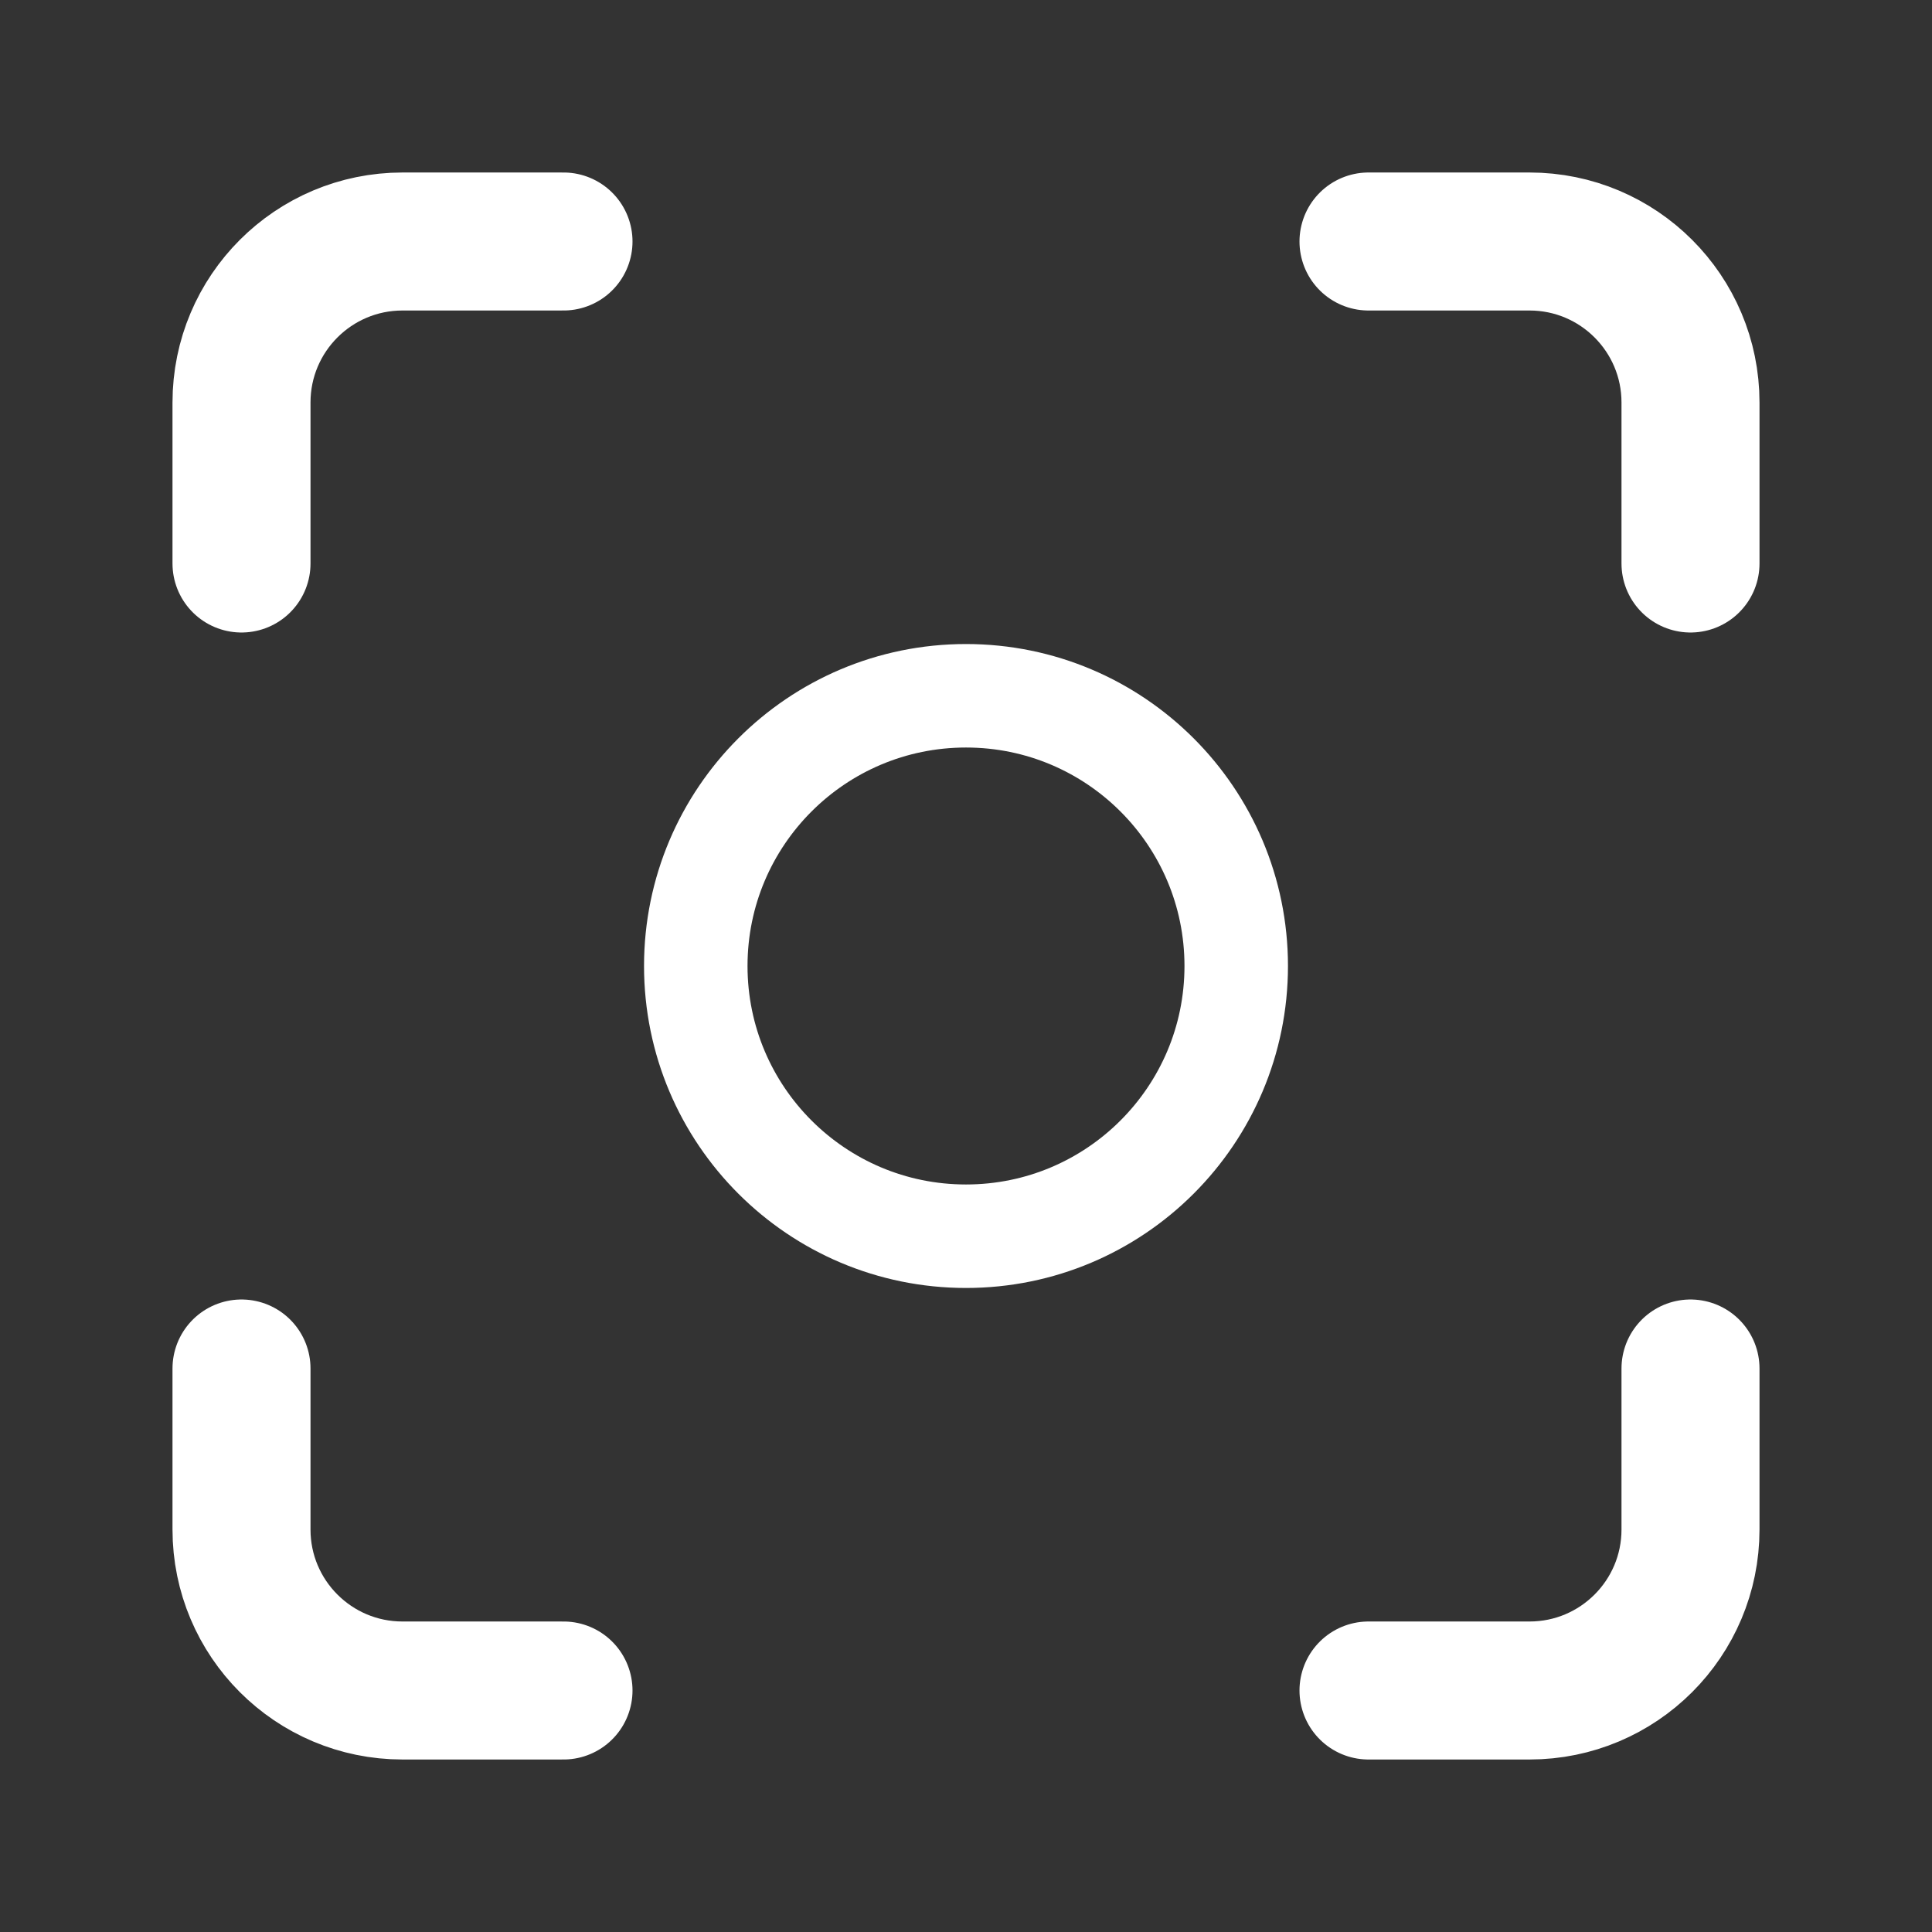 <svg width="30" height="30" viewBox="0 0 30 30" fill="none" xmlns="http://www.w3.org/2000/svg">
<rect x="0" y="0" width="30" height="30" fill="#333333" stroke="none"/>
<path d="M8.75 3.75H6.25C4.869 3.75 3.75 4.869 3.75 6.25V8.75M8.75 26.25H6.25C4.869 26.25 3.75 25.131 3.75 23.75V21.25M21.25 3.75H23.75C25.131 3.75 26.25 4.869 26.25 6.25V8.75M21.25 26.25H23.75C25.131 26.25 26.25 25.131 26.25 23.75V21.25" stroke="white" stroke-width="2.143" stroke-linecap="round" stroke-linejoin="round"/>
<circle cx="15" cy="15" r="4.196" stroke="white" stroke-width="1.607"/>
</svg>
